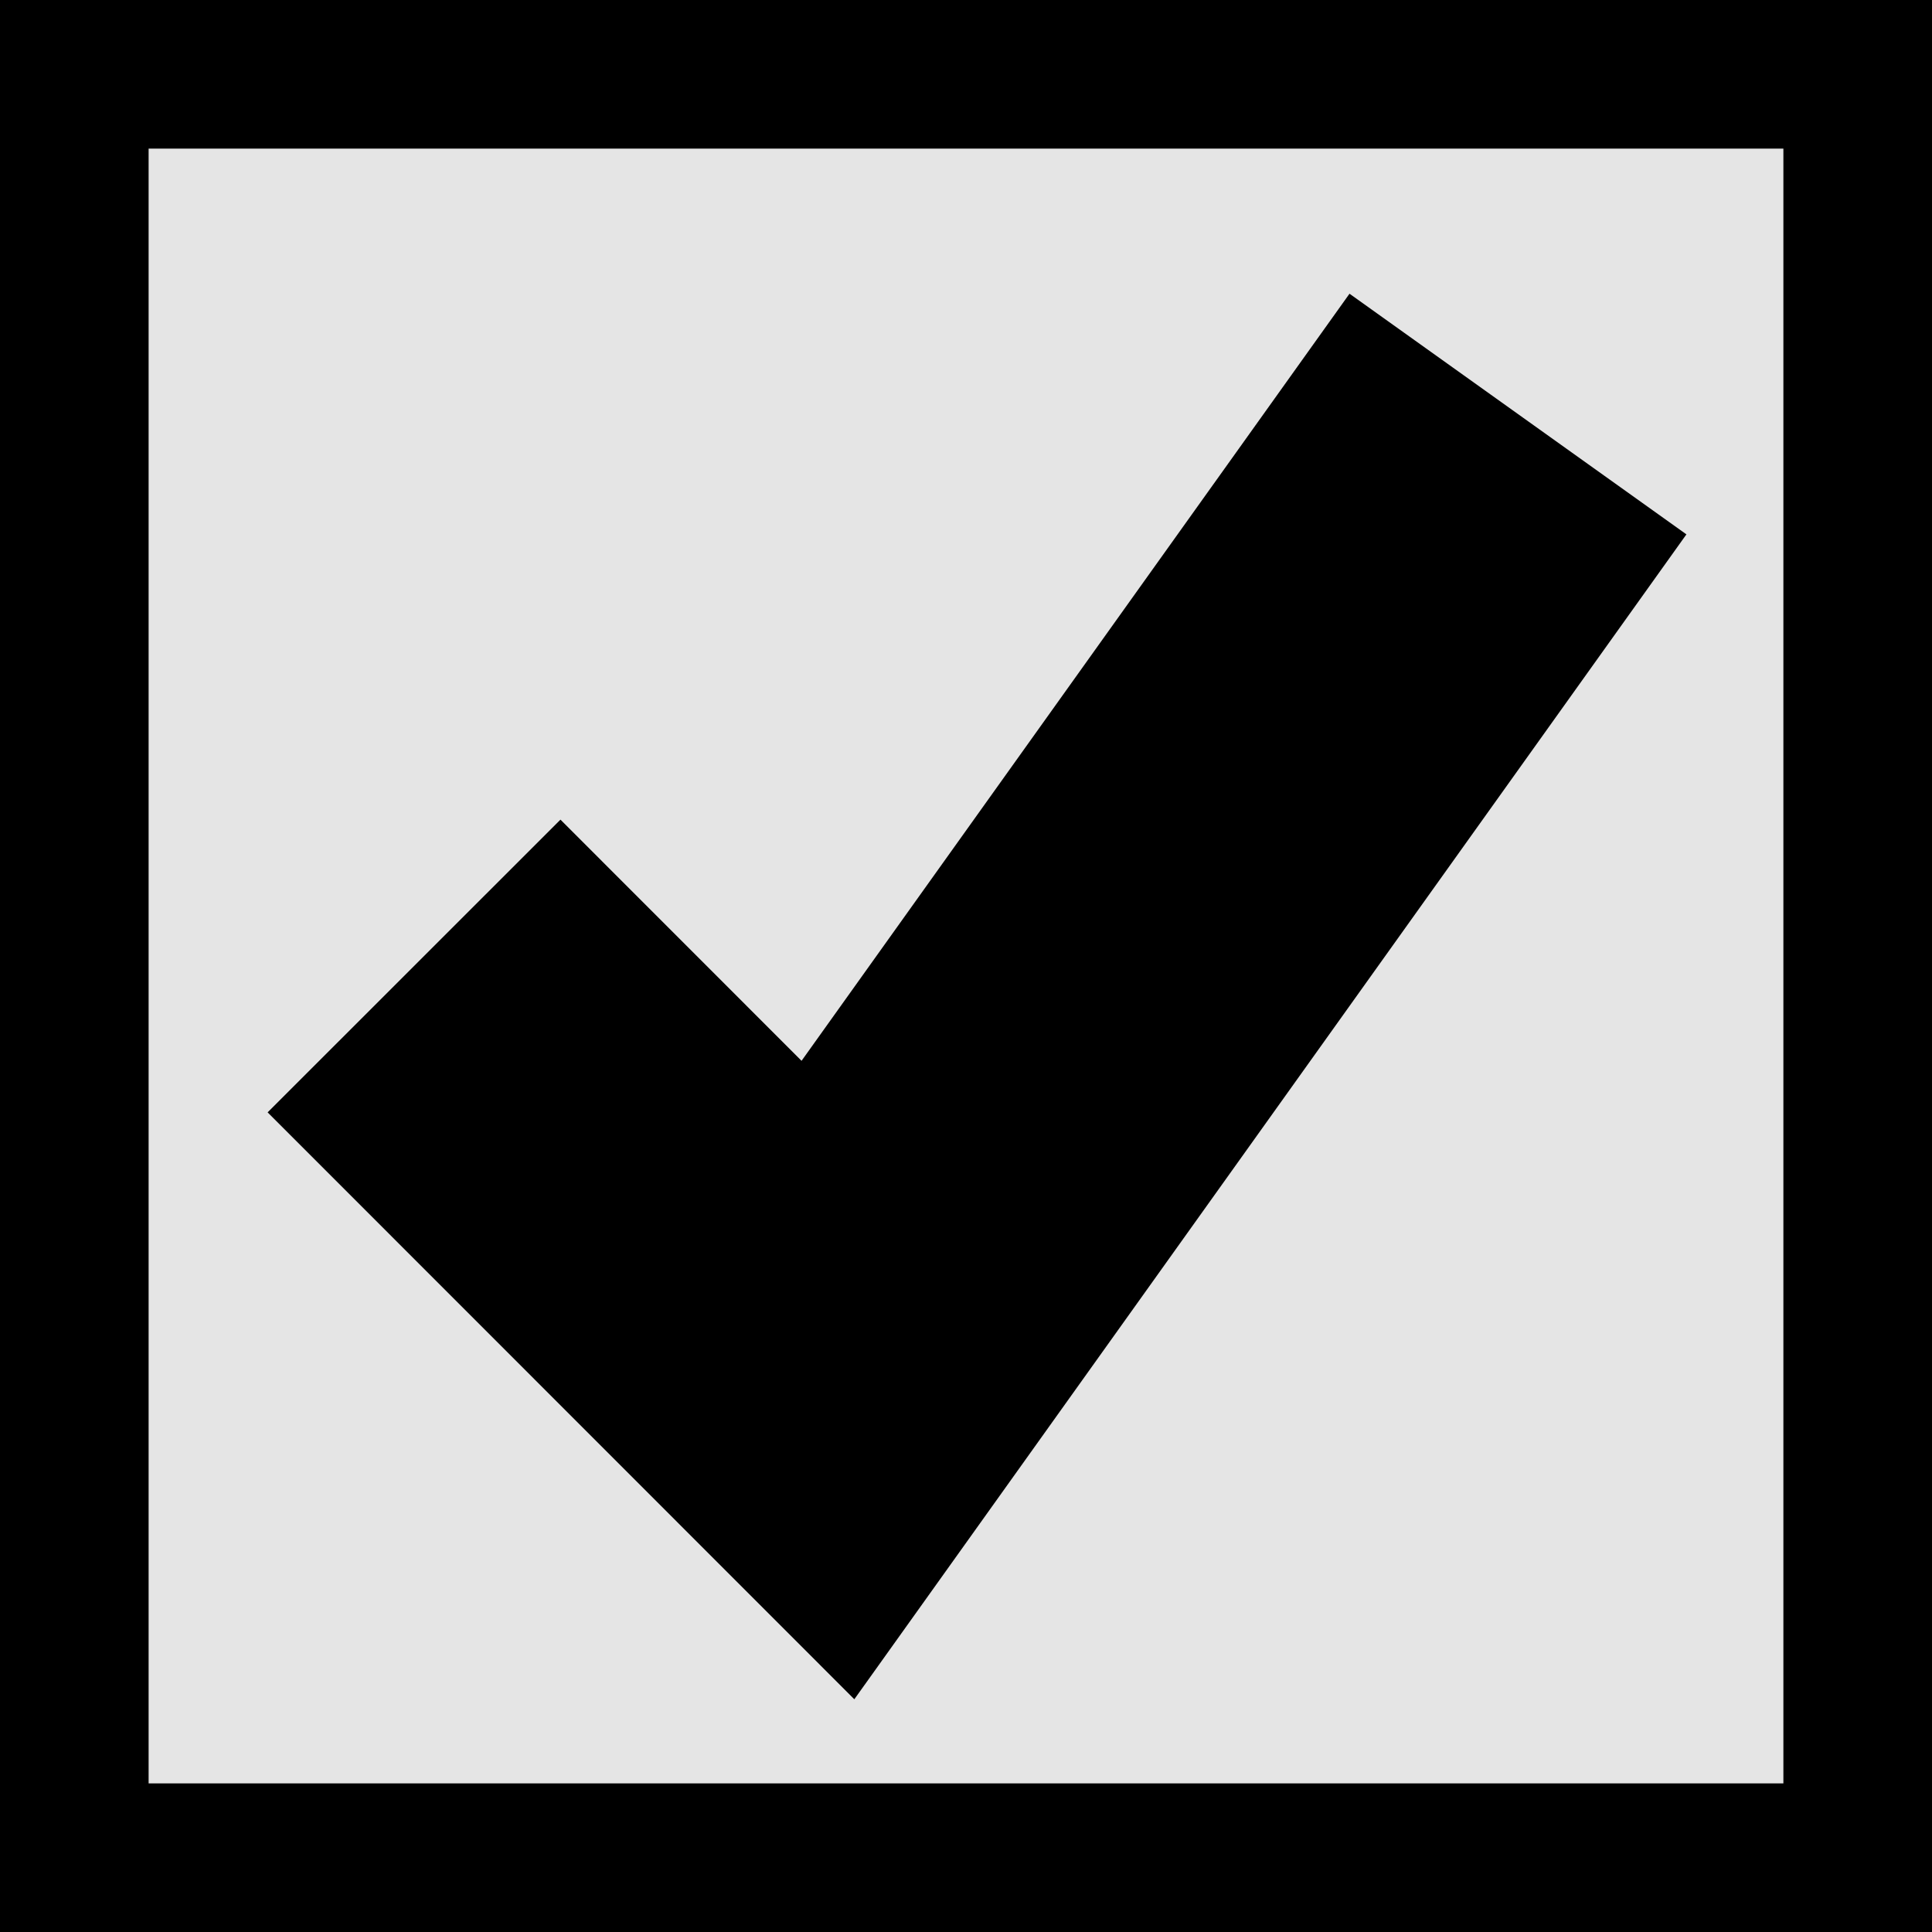 ﻿<?xml version="1.0" encoding="utf-8"?>
<svg version="1.1" xmlns:xlink="http://www.w3.org/1999/xlink" width="13px" height="13px" viewBox="8 27.5  13 13" xmlns="http://www.w3.org/2000/svg">
  <rect x="8" y="27.5" width="13" height="13" fill="#808080" stroke="none"/>
  <path d="M 8.5 28  L 20.5 28  L 20.5 40  L 8.5 40  L 8.5 28  Z " fill-rule="nonzero" fill="#ffffff" stroke="none" fill-opacity="0.792" />
  <path d="M 8.5 28  L 20.5 28  L 20.5 40  L 8.5 40  L 8.5 28  Z " stroke-width="1" stroke="#000000" fill="none" />
  <path d="M 10.786 34  L 13.571 36.786  L 18.214 30.286  " stroke-width="2.786" stroke="#000000" fill="none" />
</svg>